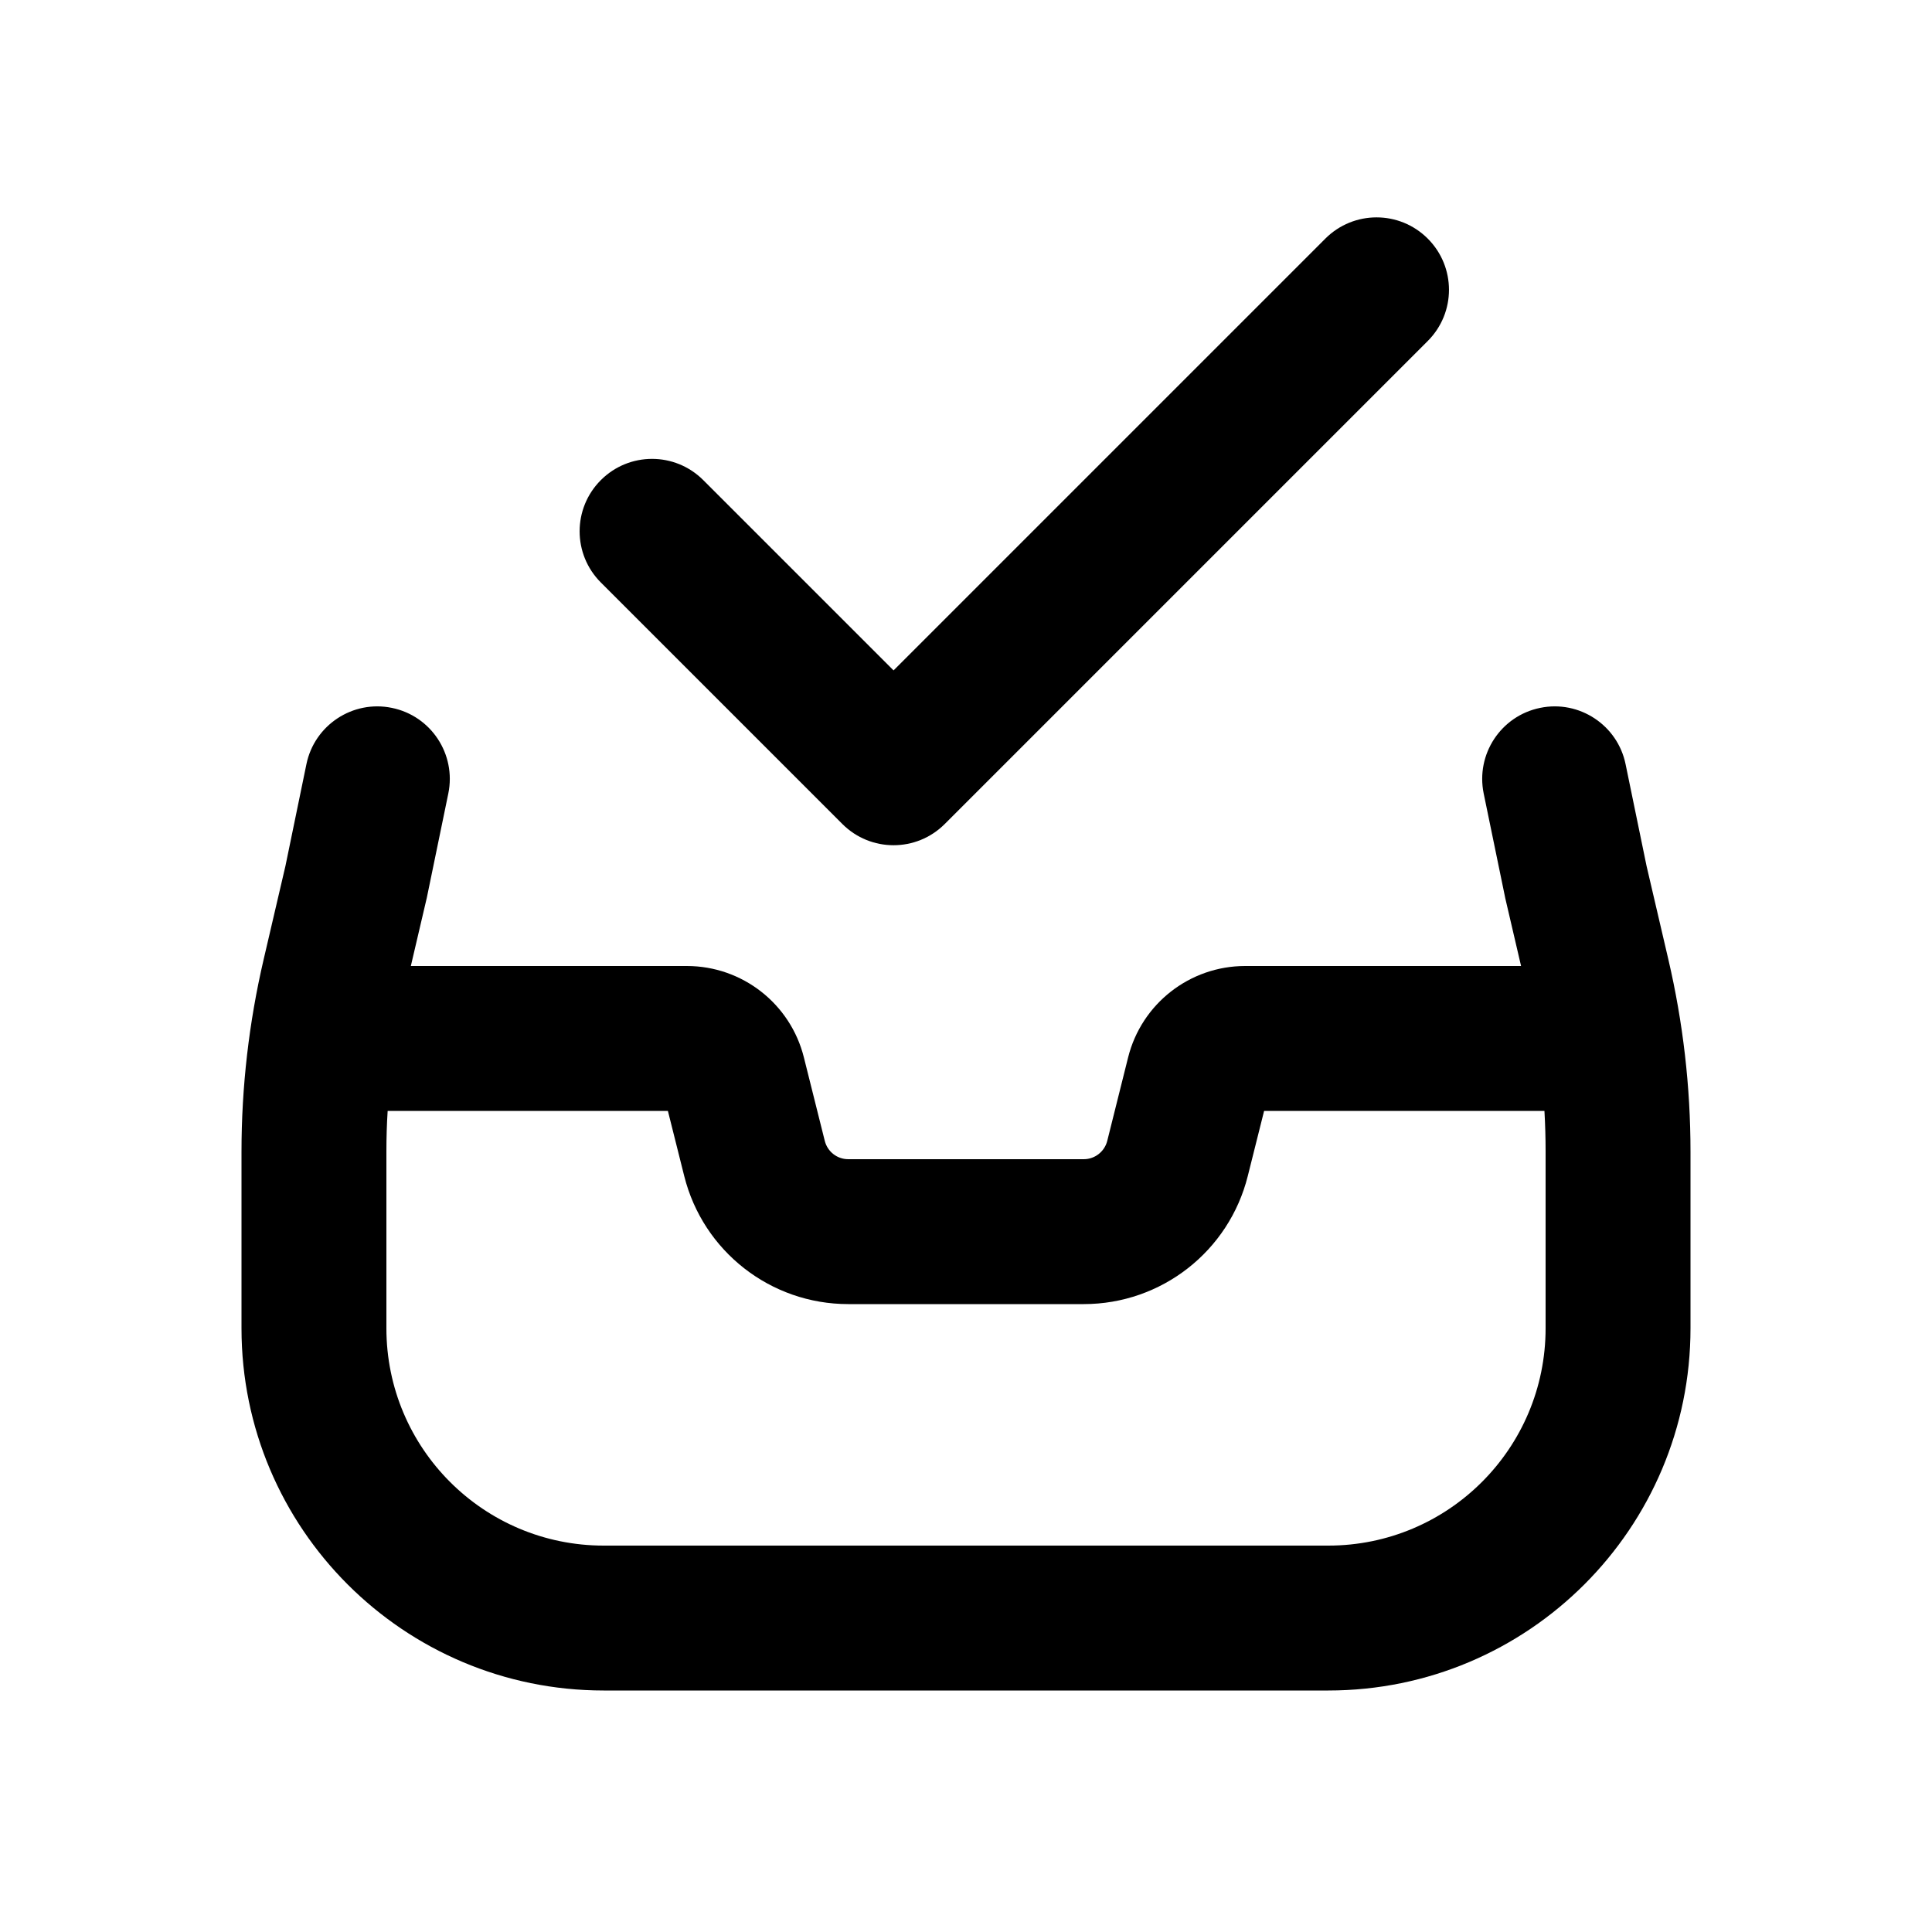 <svg xmlns="http://www.w3.org/2000/svg" viewBox="0 0 20 20"><path d="M14.78 2.47c.293.293.293.767 0 1.06l-5 5c-.293.293-.767.293-1.06 0l-2.5-2.5c-.293-.293-.293-.767 0-1.06.293-.293.767-.293 1.06 0l1.97 1.97 4.47-4.47c.293-.293.767-.293 1.06 0Z"/><path fill-rule="evenodd" d="m4.253 10 .165-.705.004-.019.219-1.062c.083-.406-.178-.803-.584-.886-.405-.084-.802.178-.885.583l-.217 1.053-.226.969c-.152.652-.229 1.319-.229 1.988v1.829c0 2.071 1.679 3.75 3.75 3.75h7.5c2.071 0 3.75-1.679 3.75-3.75v-1.829c0-.67-.077-1.336-.229-1.988l-.226-.969-.217-1.053c-.083-.405-.48-.667-.885-.583-.406.083-.667.48-.584.886l.219 1.062.004.02.164.704h-2.856c-.573 0-1.073.39-1.212.947l-.216.864c-.028.11-.128.189-.243.189h-2.438c-.115 0-.215-.078-.243-.19l-.216-.863c-.139-.557-.639-.947-1.212-.947h-2.857Zm-.24 1.5c-.009.14-.013.28-.013.421v1.829c0 1.243 1.007 2.25 2.25 2.25h7.5c1.243 0 2.25-1.007 2.25-2.25v-1.829c0-.14-.004-.28-.012-.421h-2.902l-.169.674c-.195.78-.895 1.326-1.698 1.326h-2.438c-.803 0-1.503-.546-1.698-1.326l-.169-.674h-2.902Z"/></svg>